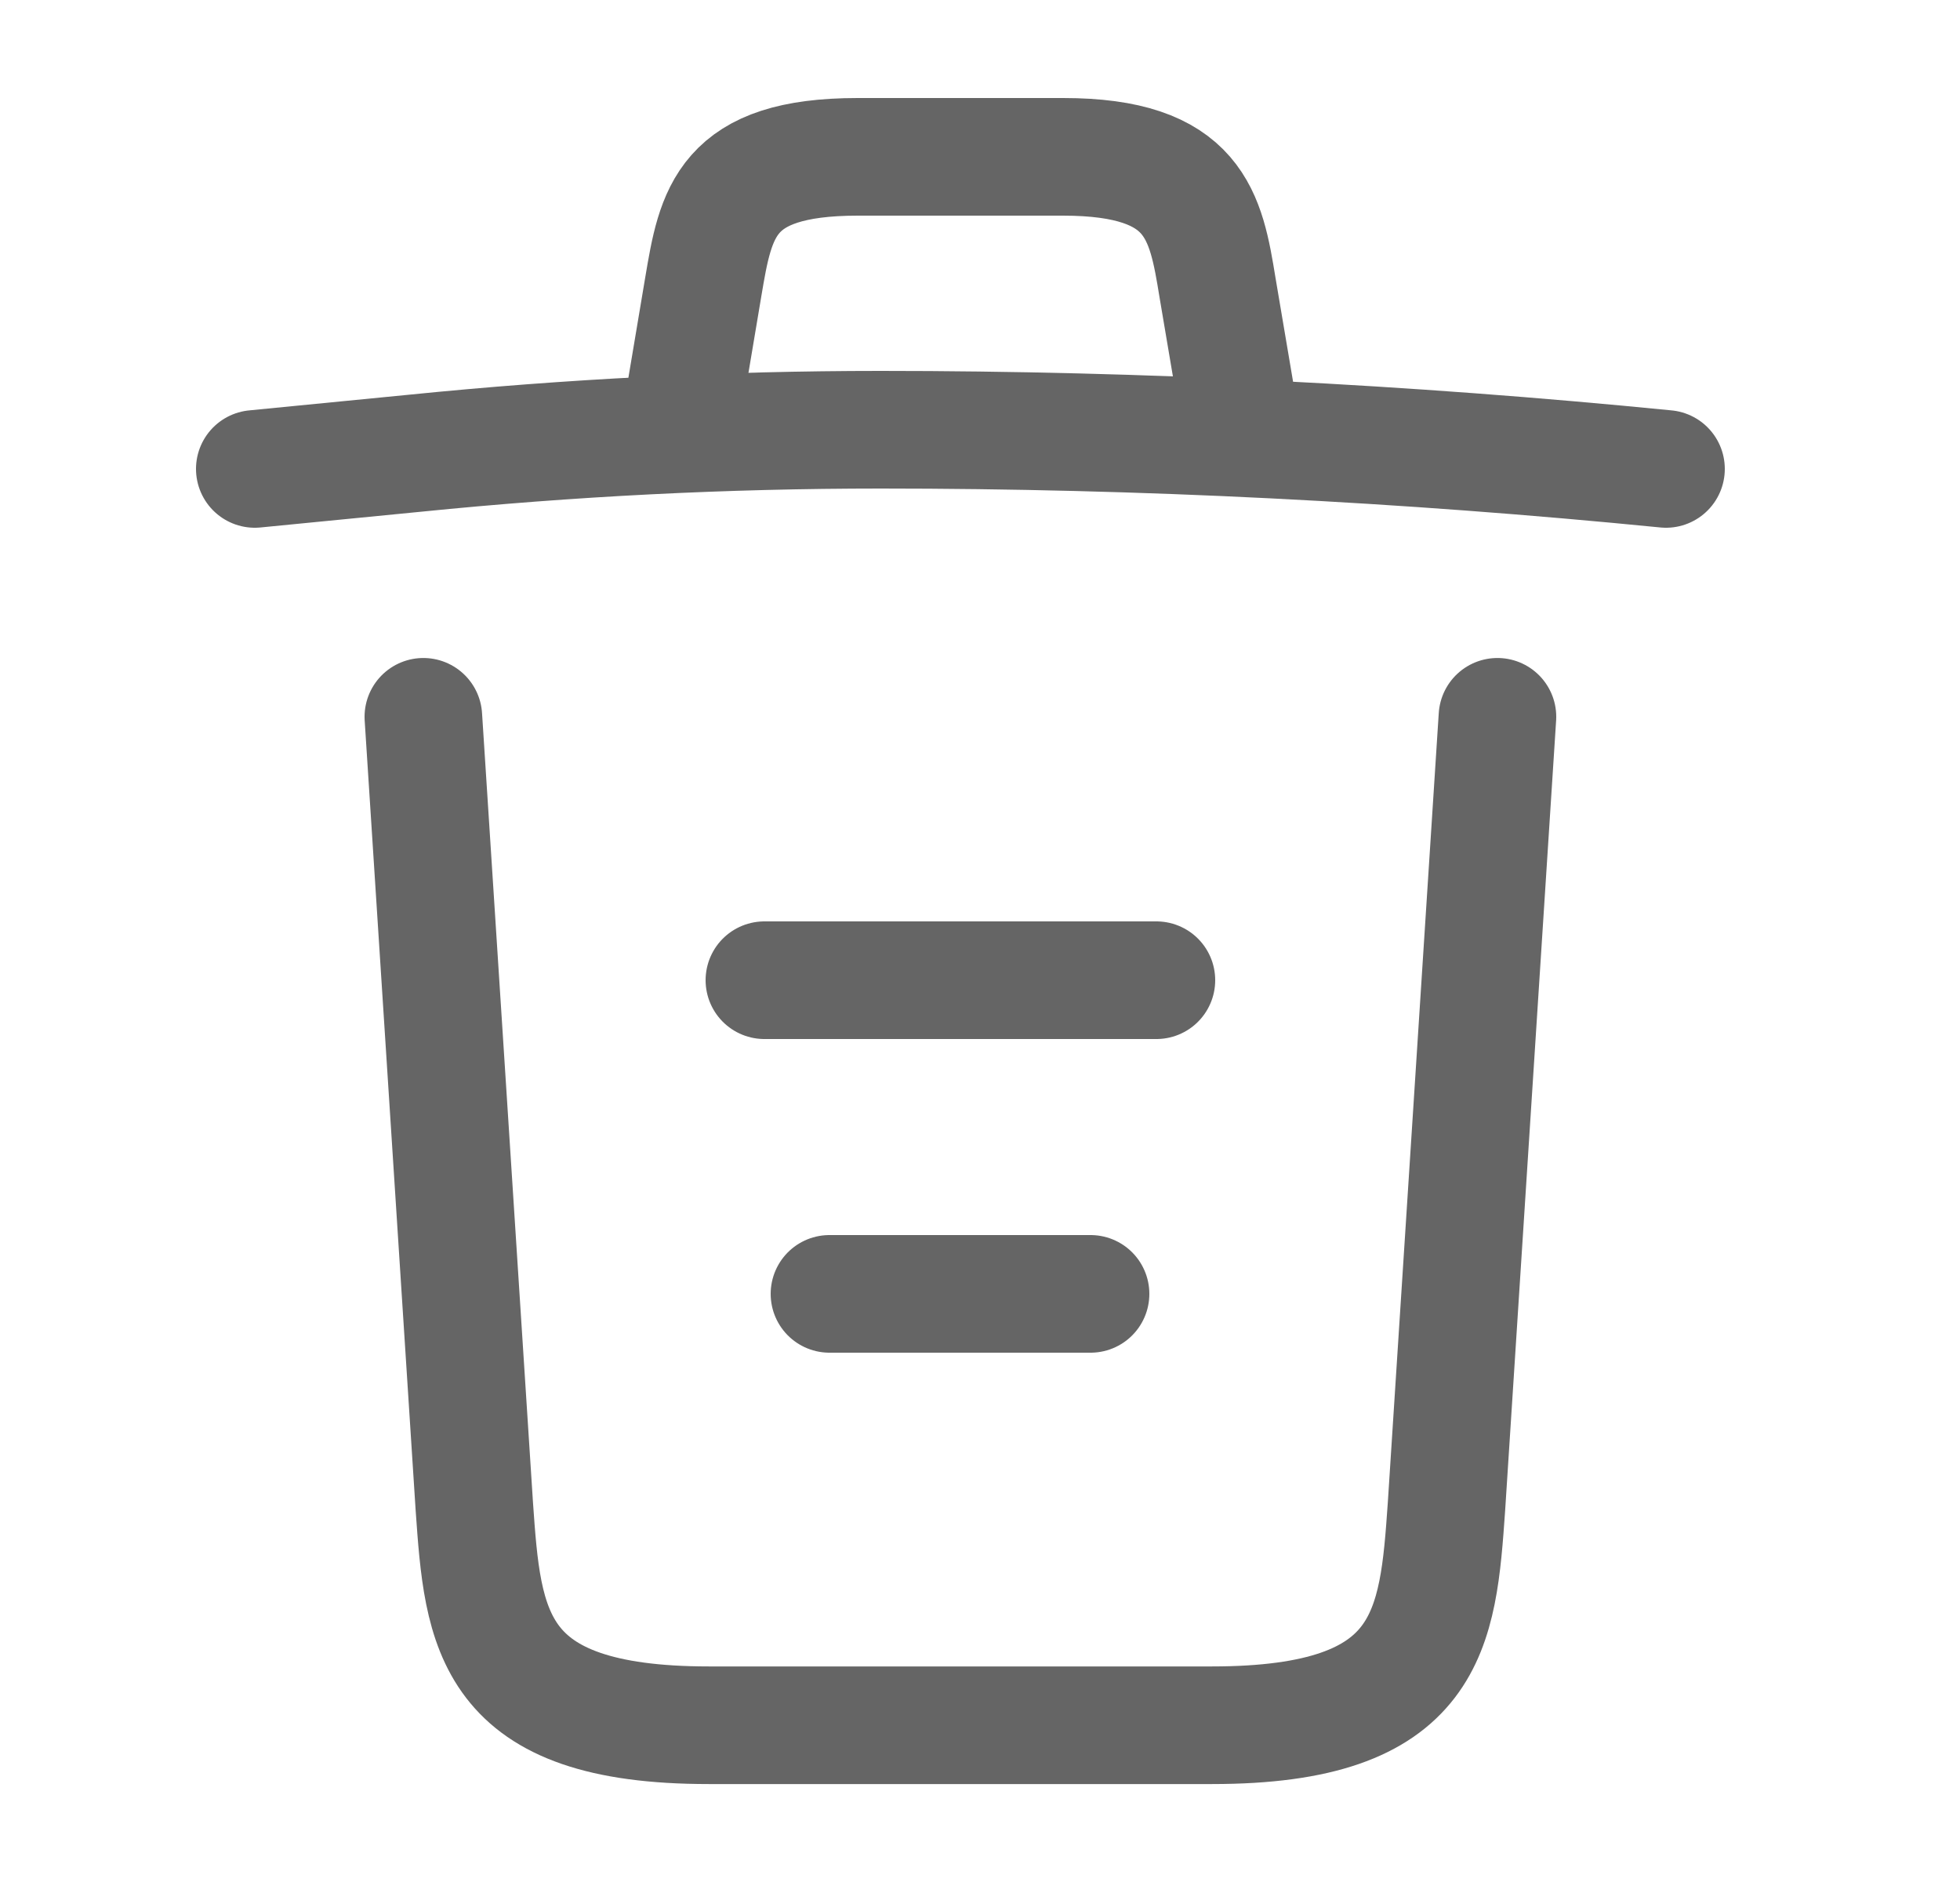 <svg width="25" height="24" viewBox="0 0 25 24" fill="none" xmlns="http://www.w3.org/2000/svg">
<mask id="mask0_1074_1091" style="mask-type:luminance" maskUnits="userSpaceOnUse" x="0" y="0" width="25" height="24">
<path d="M23.75 0.5V23.5H0.75V0.5H23.75Z" fill="white" stroke="white"/>
</mask>
<g mask="url(#mask0_1074_1091)">
<path d="M21.25 5.98C17.92 5.65 14.57 5.48 11.23 5.48C9.25 5.48 7.27 5.58 5.29 5.78L3.25 5.98" stroke="#656565" stroke-width="1.5" stroke-linecap="round" stroke-linejoin="round"/>
<path d="M8.75 4.97L8.97 3.66C9.13 2.71 9.25 2 10.94 2H13.56C15.25 2 15.38 2.75 15.53 3.67L15.75 4.97" stroke="#656565" stroke-width="1.5" stroke-linecap="round" stroke-linejoin="round"/>
<path d="M19.1 9.141L18.45 19.211C18.34 20.781 18.25 22.001 15.46 22.001H9.04C6.25 22.001 6.16 20.781 6.05 19.211L5.4 9.141" stroke="#656565" stroke-width="1.5" stroke-linecap="round" stroke-linejoin="round"/>
<path d="M10.58 16.5H13.91" stroke="#656565" stroke-width="1.5" stroke-linecap="round" stroke-linejoin="round"/>
<path d="M9.75 12.5H14.75" stroke="#656565" stroke-width="1.5" stroke-linecap="round" stroke-linejoin="round"/>
</g>
</svg>
